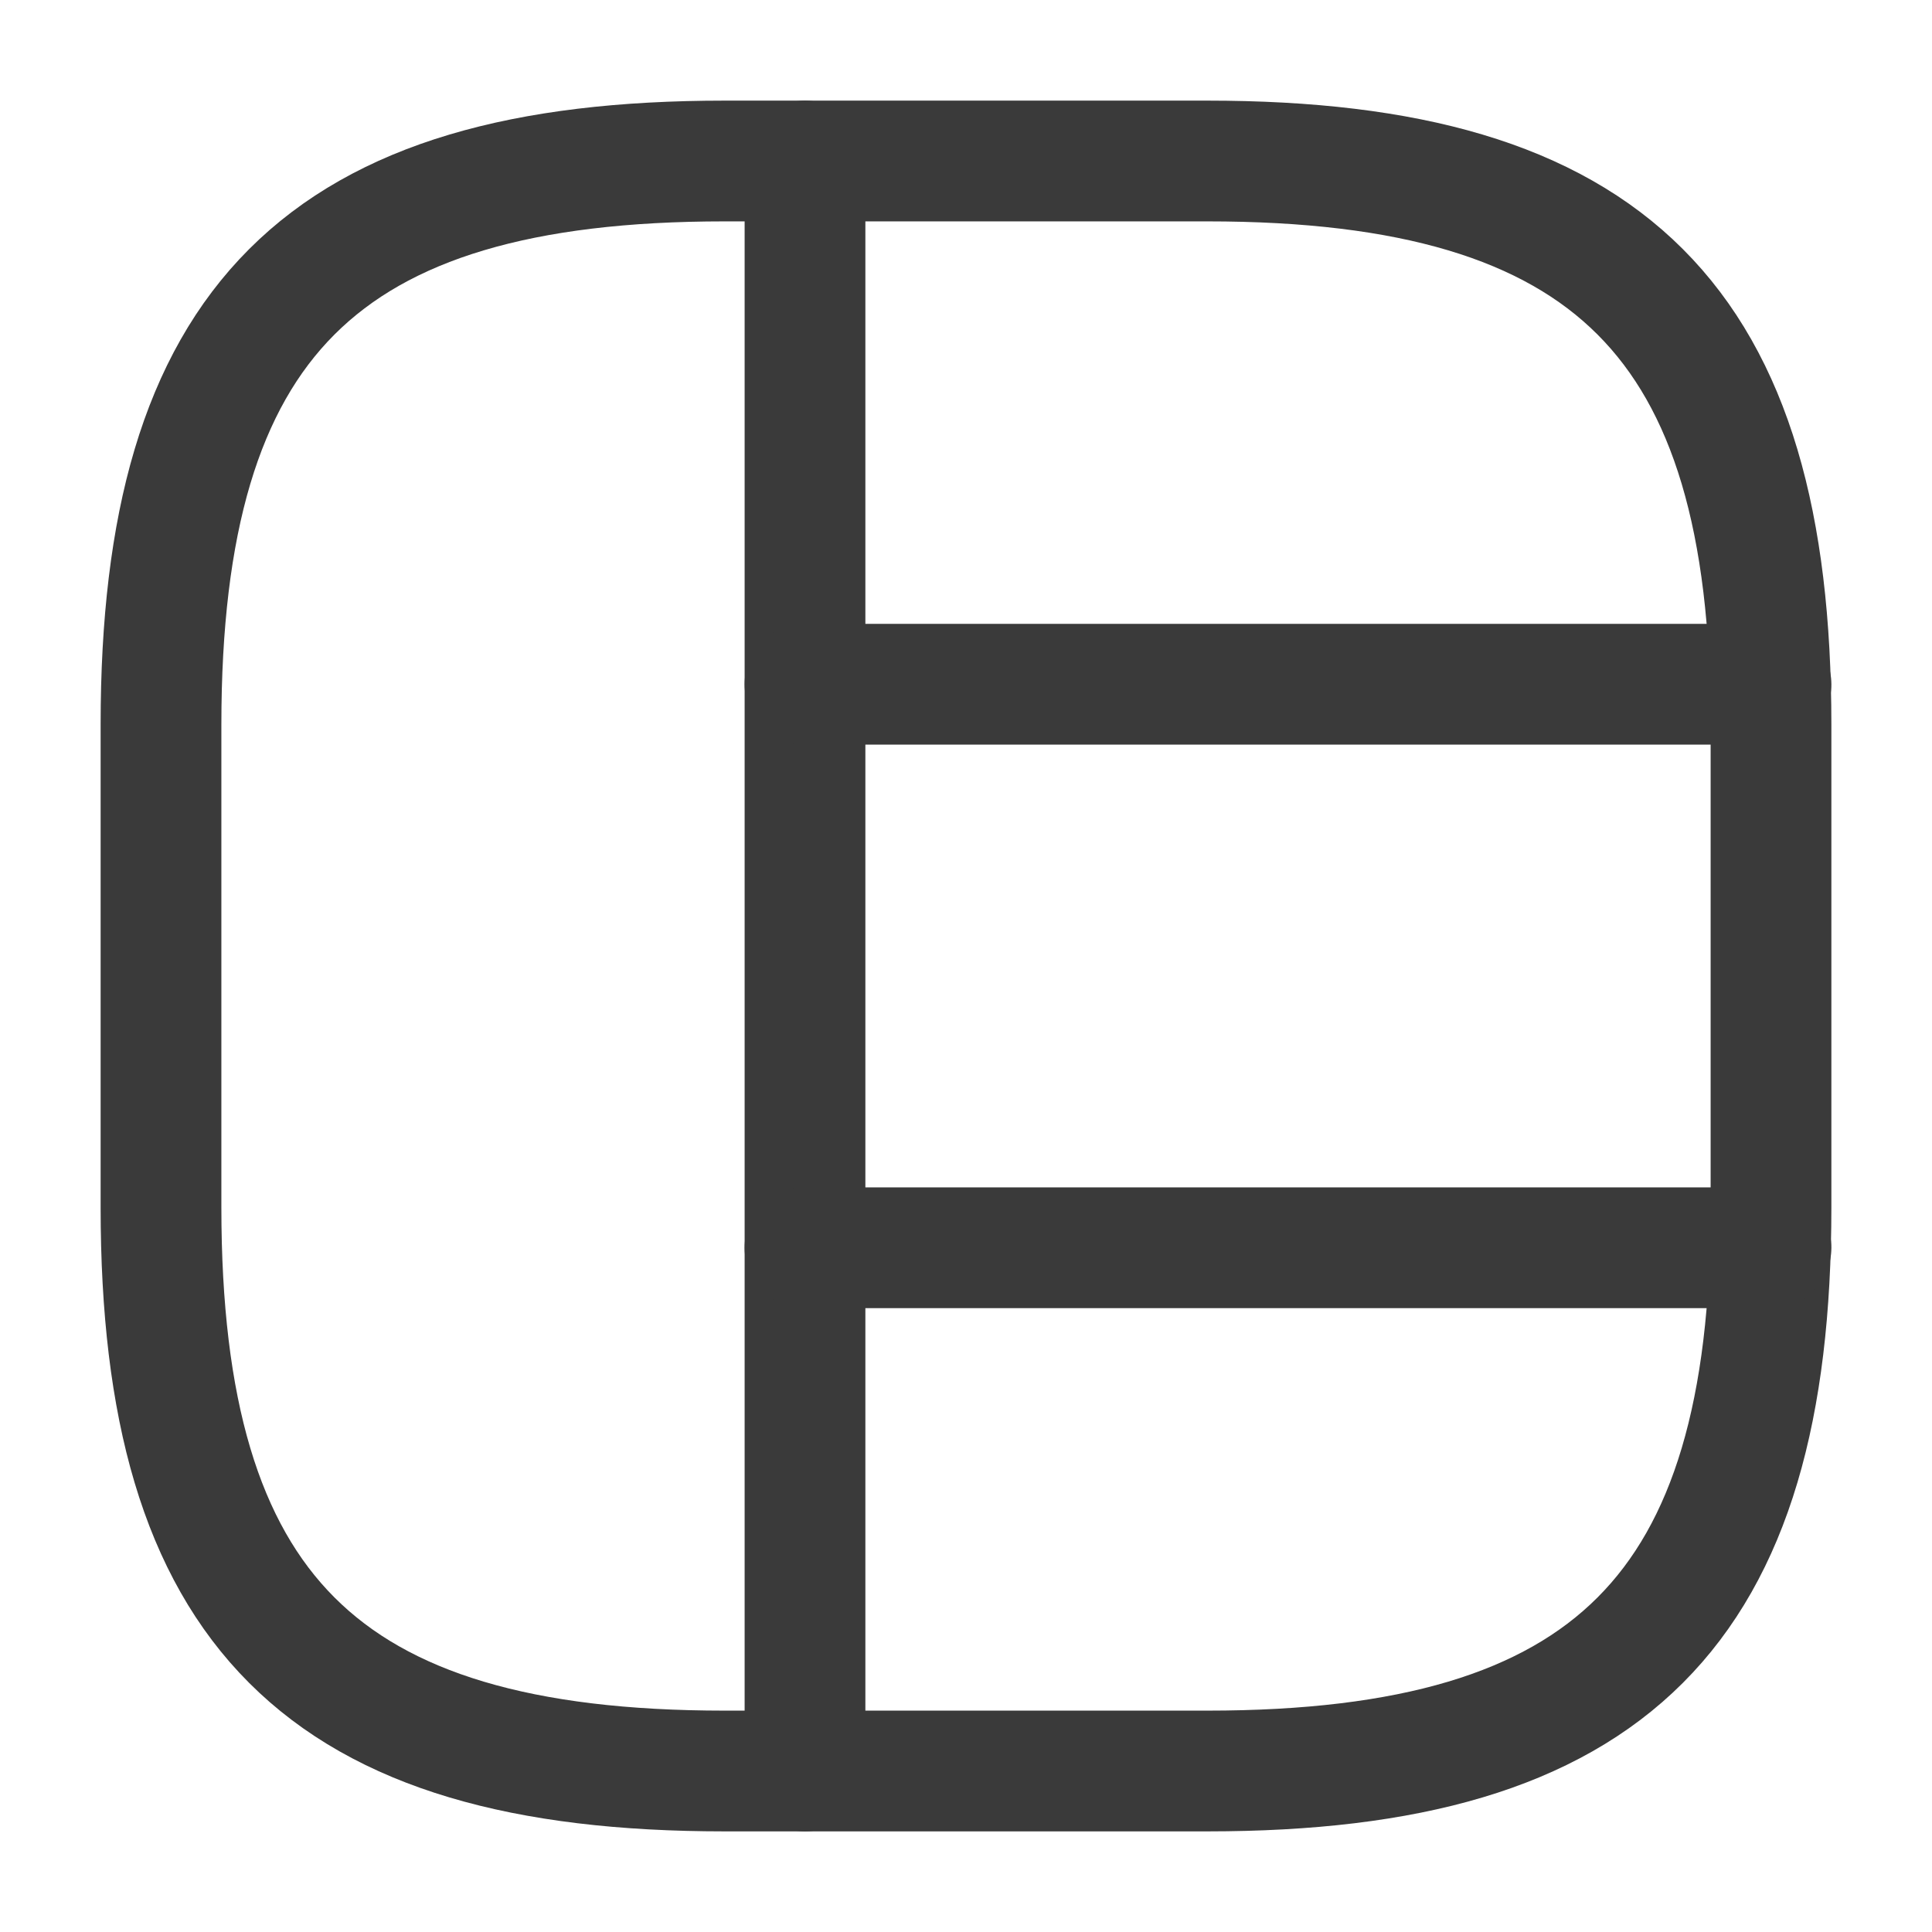 <svg width="24" height="24" viewBox="0 0 24 24" fill="none" xmlns="http://www.w3.org/2000/svg">
<path d="M9 22H15C20 22 22 20 22 15V9C22 4 20 2 15 2H9C4 2 2 4 2 9V15C2 20 4 22 9 22Z" stroke="#3A3A3A" stroke-width="1.5" stroke-linecap="round" stroke-linejoin="round"/>
<path d="M10 2V22" stroke="#3A3A3A" stroke-width="1.5" stroke-linecap="round" stroke-linejoin="round"/>
<path d="M10 8.5H22" stroke="#3A3A3A" stroke-width="1.5" stroke-linecap="round" stroke-linejoin="round"/>
<path d="M10 15.5H22" stroke="#3A3A3A" stroke-width="1.5" stroke-linecap="round" stroke-linejoin="round"/>
</svg>
